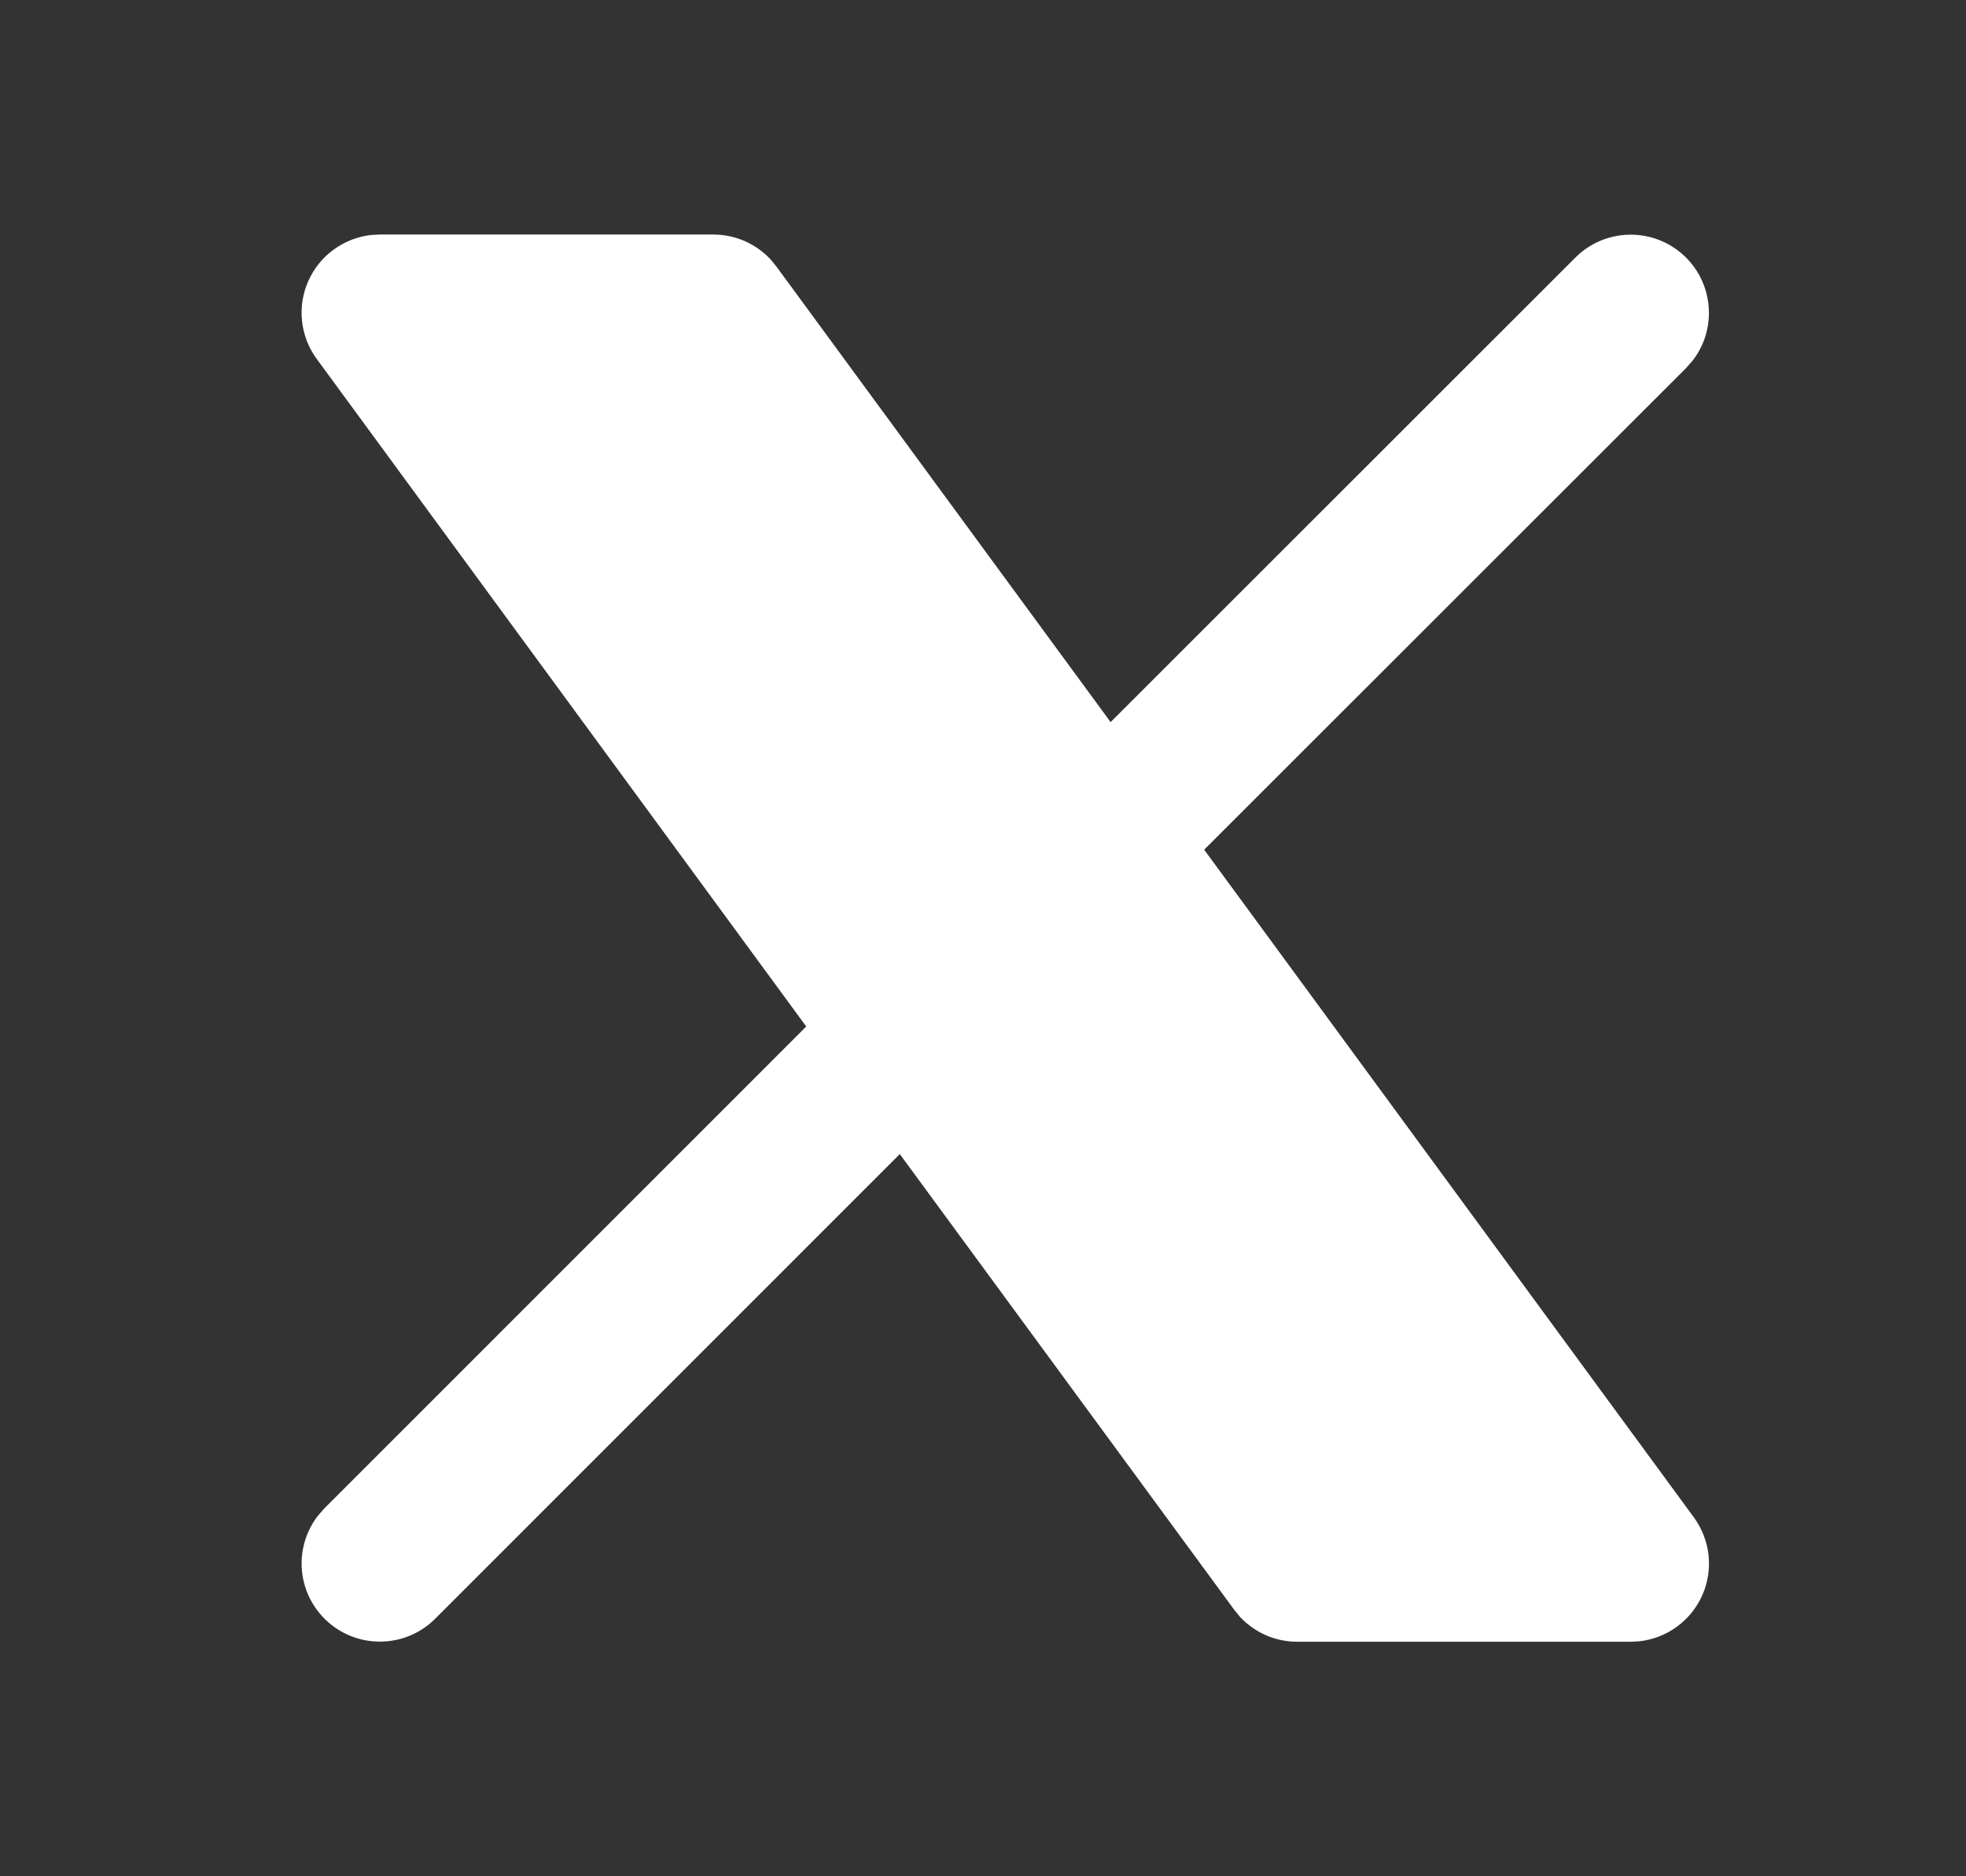 <svg xmlns="http://www.w3.org/2000/svg" width="22" height="21" viewBox="0 0 22 21" fill="none">
  <rect x="0" y="0" width="22" height="21" fill="#333333" stroke="none"/>
  <g clip-path="url(#clip0_560_23279)">
    <path d="M7.983 2.625C8.103 2.625 8.221 2.65 8.331 2.697C8.441 2.745 8.54 2.815 8.622 2.902L8.688 2.983L12.428 8.082L17.631 2.881C17.788 2.724 18 2.633 18.222 2.627C18.444 2.62 18.66 2.698 18.827 2.845C18.994 2.992 19.098 3.197 19.119 3.418C19.141 3.639 19.077 3.861 18.941 4.036L18.868 4.119L13.475 9.51L18.955 16.983C19.045 17.107 19.102 17.252 19.119 17.405C19.135 17.557 19.112 17.712 19.05 17.852C18.988 17.993 18.89 18.115 18.767 18.205C18.643 18.296 18.497 18.353 18.345 18.37L18.249 18.375H14.516C14.396 18.375 14.277 18.35 14.168 18.303C14.058 18.255 13.959 18.185 13.877 18.098L13.811 18.017L10.069 12.917L4.868 18.119C4.711 18.276 4.499 18.367 4.277 18.373C4.055 18.38 3.838 18.302 3.672 18.155C3.505 18.008 3.4 17.803 3.379 17.582C3.358 17.36 3.422 17.14 3.558 16.964L3.631 16.881L9.022 11.489L3.544 4.017C3.453 3.893 3.397 3.748 3.38 3.595C3.363 3.443 3.387 3.288 3.449 3.148C3.511 3.007 3.608 2.885 3.732 2.795C3.856 2.704 4.001 2.647 4.154 2.63L4.249 2.625H7.983Z" fill="white"/>
  </g>
  <defs>
    <clipPath id="clip0_560_23279">
      <rect width="21" height="21" fill="white" transform="translate(0.75)"/>
    </clipPath>
  </defs>
</svg>